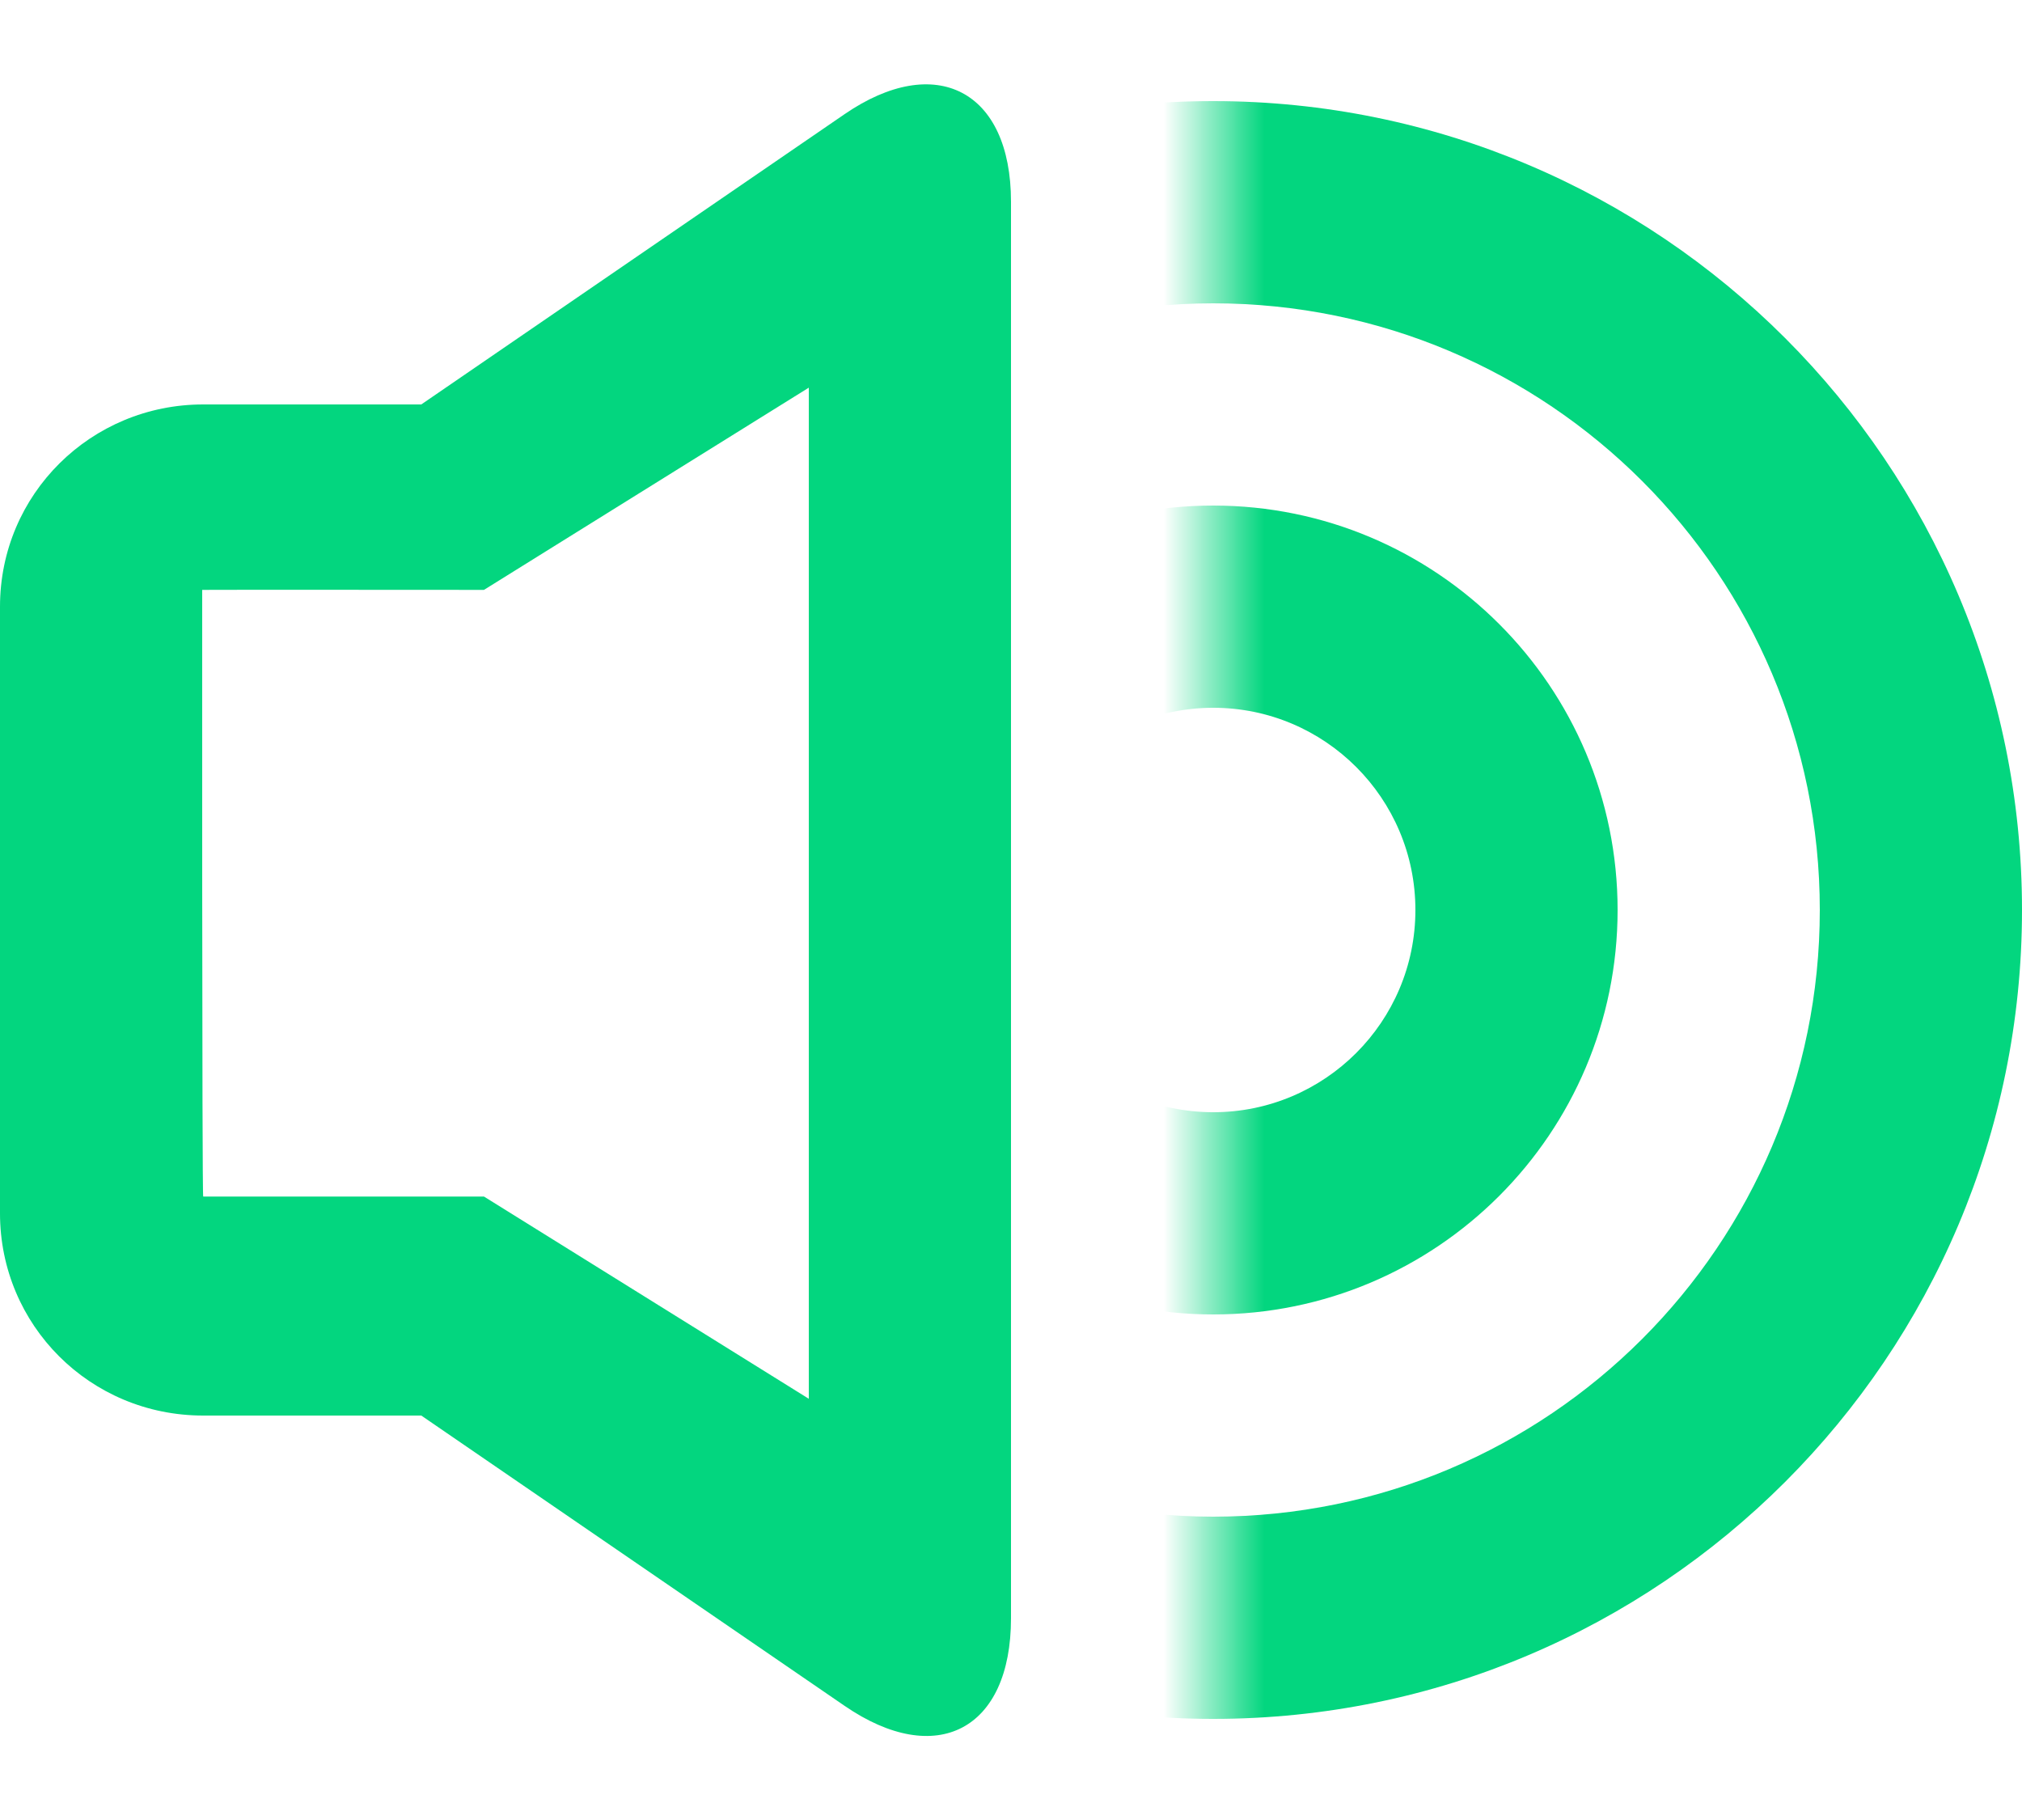 <?xml version="1.0" encoding="UTF-8" standalone="no"?>
<svg width="20px" height="18px" viewBox="0 0 20 18" version="1.1" xmlns="http://www.w3.org/2000/svg" xmlns:xlink="http://www.w3.org/1999/xlink" xmlns:sketch="http://www.bohemiancoding.com/sketch/ns">
    <!-- Generator: Sketch 3.0.3 (7891) - http://www.bohemiancoding.com/sketch -->
    <title>Icon_Audio_Hover</title>
    <desc>Created with Sketch.</desc>
    <defs>
        <rect id="path-1" x="12" y="0" width="11" height="22"></rect>
    </defs>
    <g id="Assets" stroke="none" stroke-width="1" fill="none" fill-rule="evenodd" sketch:type="MSPage">
        <g id="Style" sketch:type="MSArtboardGroup" transform="translate(-53, -642)">
            <g id="Icon_Audio_Hover" sketch:type="MSLayerGroup" transform="translate(53, 641)">
                <path d="M2.01,15 C0.89,15 0,14.105 0,13 L0,7 C0,5.887 0.9,5 2.01,5 L4.167,5 L8.354,2.129 C9.253,1.512 10,1.893 10,2.995 L10,17.005 C10,18.107 9.263,18.495 8.354,17.871 L4.167,15 L2.01,15 Z M2.01,12.834 C1.997,12.834 2,6.834 2,6.834 C2,6.832 4.787,6.834 4.787,6.834 L8,4.834 L8,14.834 L4.787,12.834 L2.01,12.834 Z" id="Path-2" fill="#03D67F" sketch:type="MSShapeGroup"></path>
                <mask id="mask-2" sketch:name="Rectangle 44" fill="white">
                    <use xlink:href="#path-1"></use>
                </mask>
                <use id="Rectangle-44" sketch:type="MSShapeGroup" xlink:href="#path-1"></use>
                <path d="M20,10 C20,5.582 16.418,2 12,2 C7.582,2 4,5.582 4,10 C4,14.418 7.582,18 12,18 C16.418,18 20,14.418 20,10 Z M18,10 C18,6.686 15.314,4 12,4 C8.686,4 6,6.686 6,10 C6,13.314 8.686,16 12,16 C15.314,16 18,13.314 18,10 Z M16,10 C16,7.791 14.209,6 12,6 C9.791,6 8,7.791 8,10 C8,12.209 9.791,14 12,14 C14.209,14 16,12.209 16,10 Z M14,10 C14,8.895 13.105,8 12,8 C10.895,8 10,8.895 10,10 C10,11.105 10.895,12 12,12 C13.105,12 14,11.105 14,10 Z" id="Oval-9" fill="#03D67F" sketch:type="MSShapeGroup" mask="url(#mask-2)"></path>
            </g>
        </g>
    </g>
</svg>
